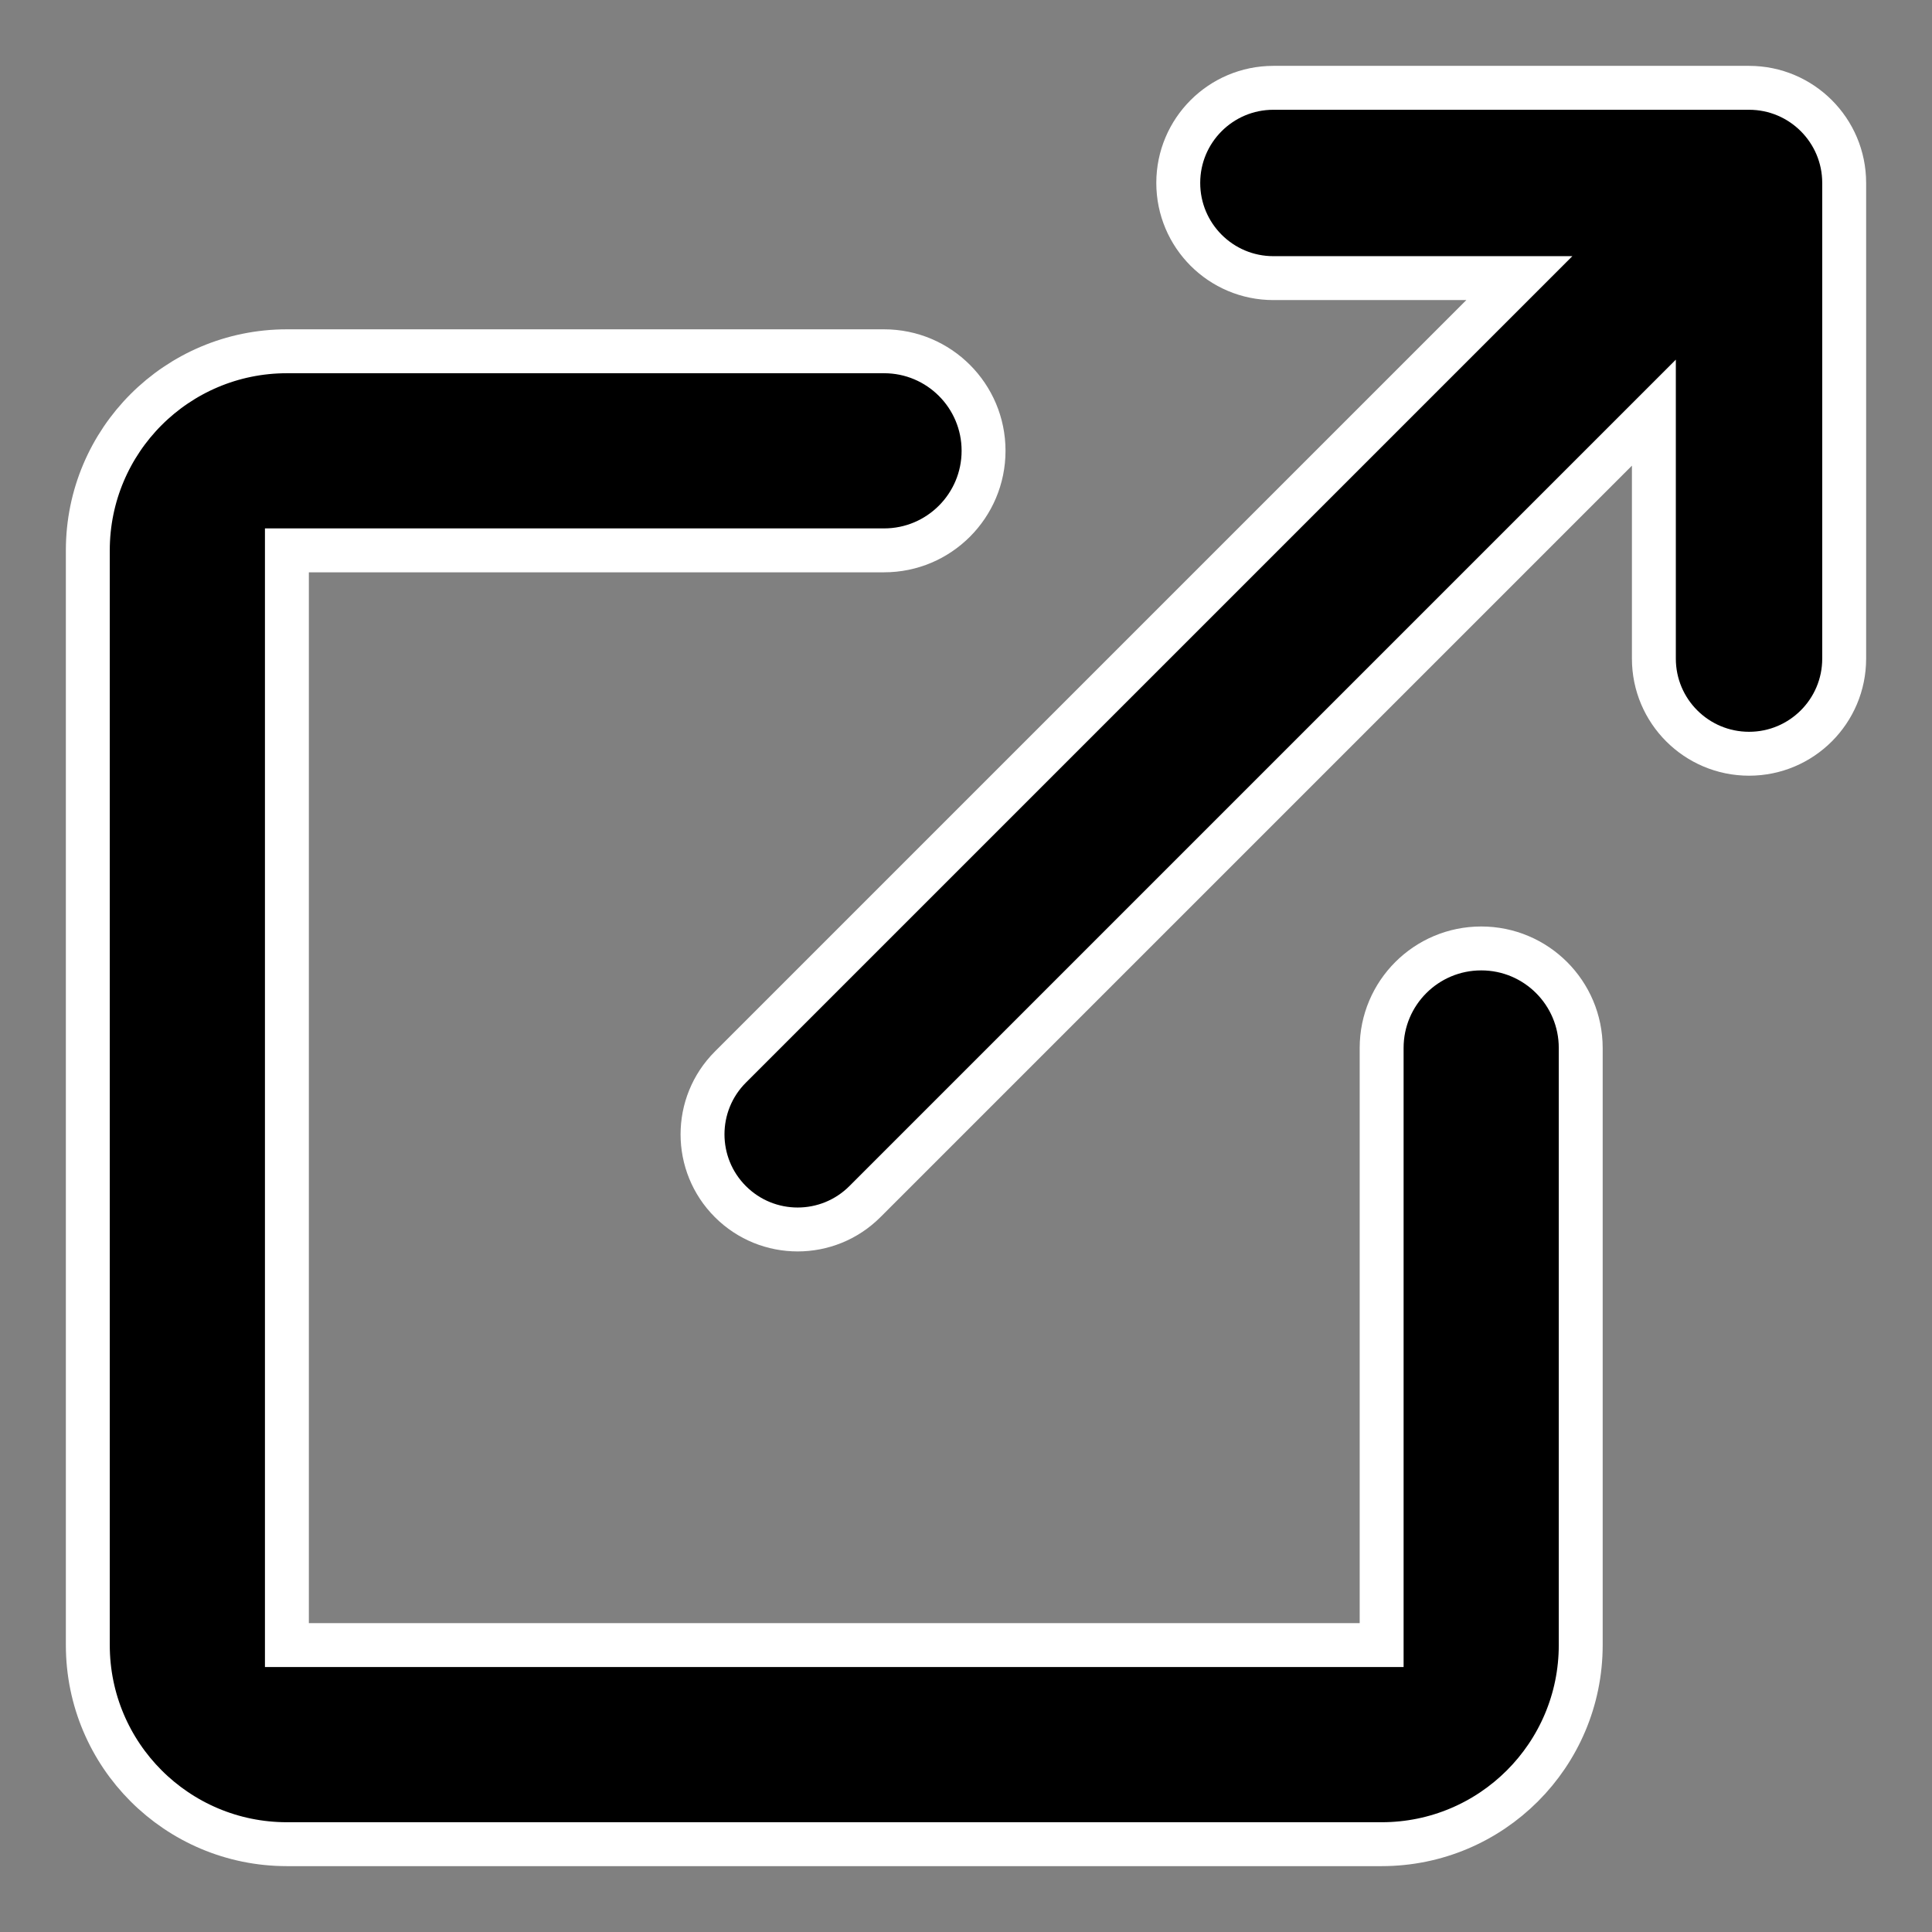 <?xml version="1.0" encoding="UTF-8"?>
<svg width="22px" height="22px" viewBox="0 0 22 22" version="1.1" xmlns="http://www.w3.org/2000/svg" xmlns:xlink="http://www.w3.org/1999/xlink">
    <rect x="0" y="0" width="22" height="22" fill="#808080" stroke="none"/>
    <title>external-link</title>
    <g id="Page-1" stroke="none" stroke-width="1" fill="none" fill-rule="evenodd">
        <g id="external-link" transform="translate(1, 1)" fill="#000000" fill-rule="nonzero" stroke="#FFFFFF" stroke-width="0.5">
            <path d="M9.067,3 C9.693,3 10.2,3.507 10.2,4.133 C10.2,4.759 9.693,5.267 9.067,5.267 L2.267,5.267 L2.267,17.733 L14.733,17.733 L14.733,10.933 C14.733,10.307 15.241,9.8 15.867,9.8 C16.493,9.8 17,10.307 17,10.933 L17,17.733 C17,18.985 15.985,20 14.733,20 L2.267,20 C1.015,20 0,18.985 0,17.733 L0,5.267 C0,4.015 1.015,3 2.267,3 L9.067,3 Z M18.917,0 C19.515,0 20,0.485 20,1.083 L20,1.083 L20,6.5 C20,7.098 19.515,7.583 18.917,7.583 C18.318,7.583 17.833,7.098 17.833,6.5 L17.833,6.5 L17.833,3.699 L8.849,12.683 C8.426,13.106 7.74,13.106 7.317,12.683 C6.894,12.26 6.894,11.574 7.317,11.151 L7.317,11.151 L16.301,2.167 L13.5,2.167 C12.902,2.167 12.417,1.682 12.417,1.083 C12.417,0.485 12.902,0 13.5,0 L13.5,0 L18.917,0 Z" id="形状结合"></path>
        </g>
    </g>
</svg>